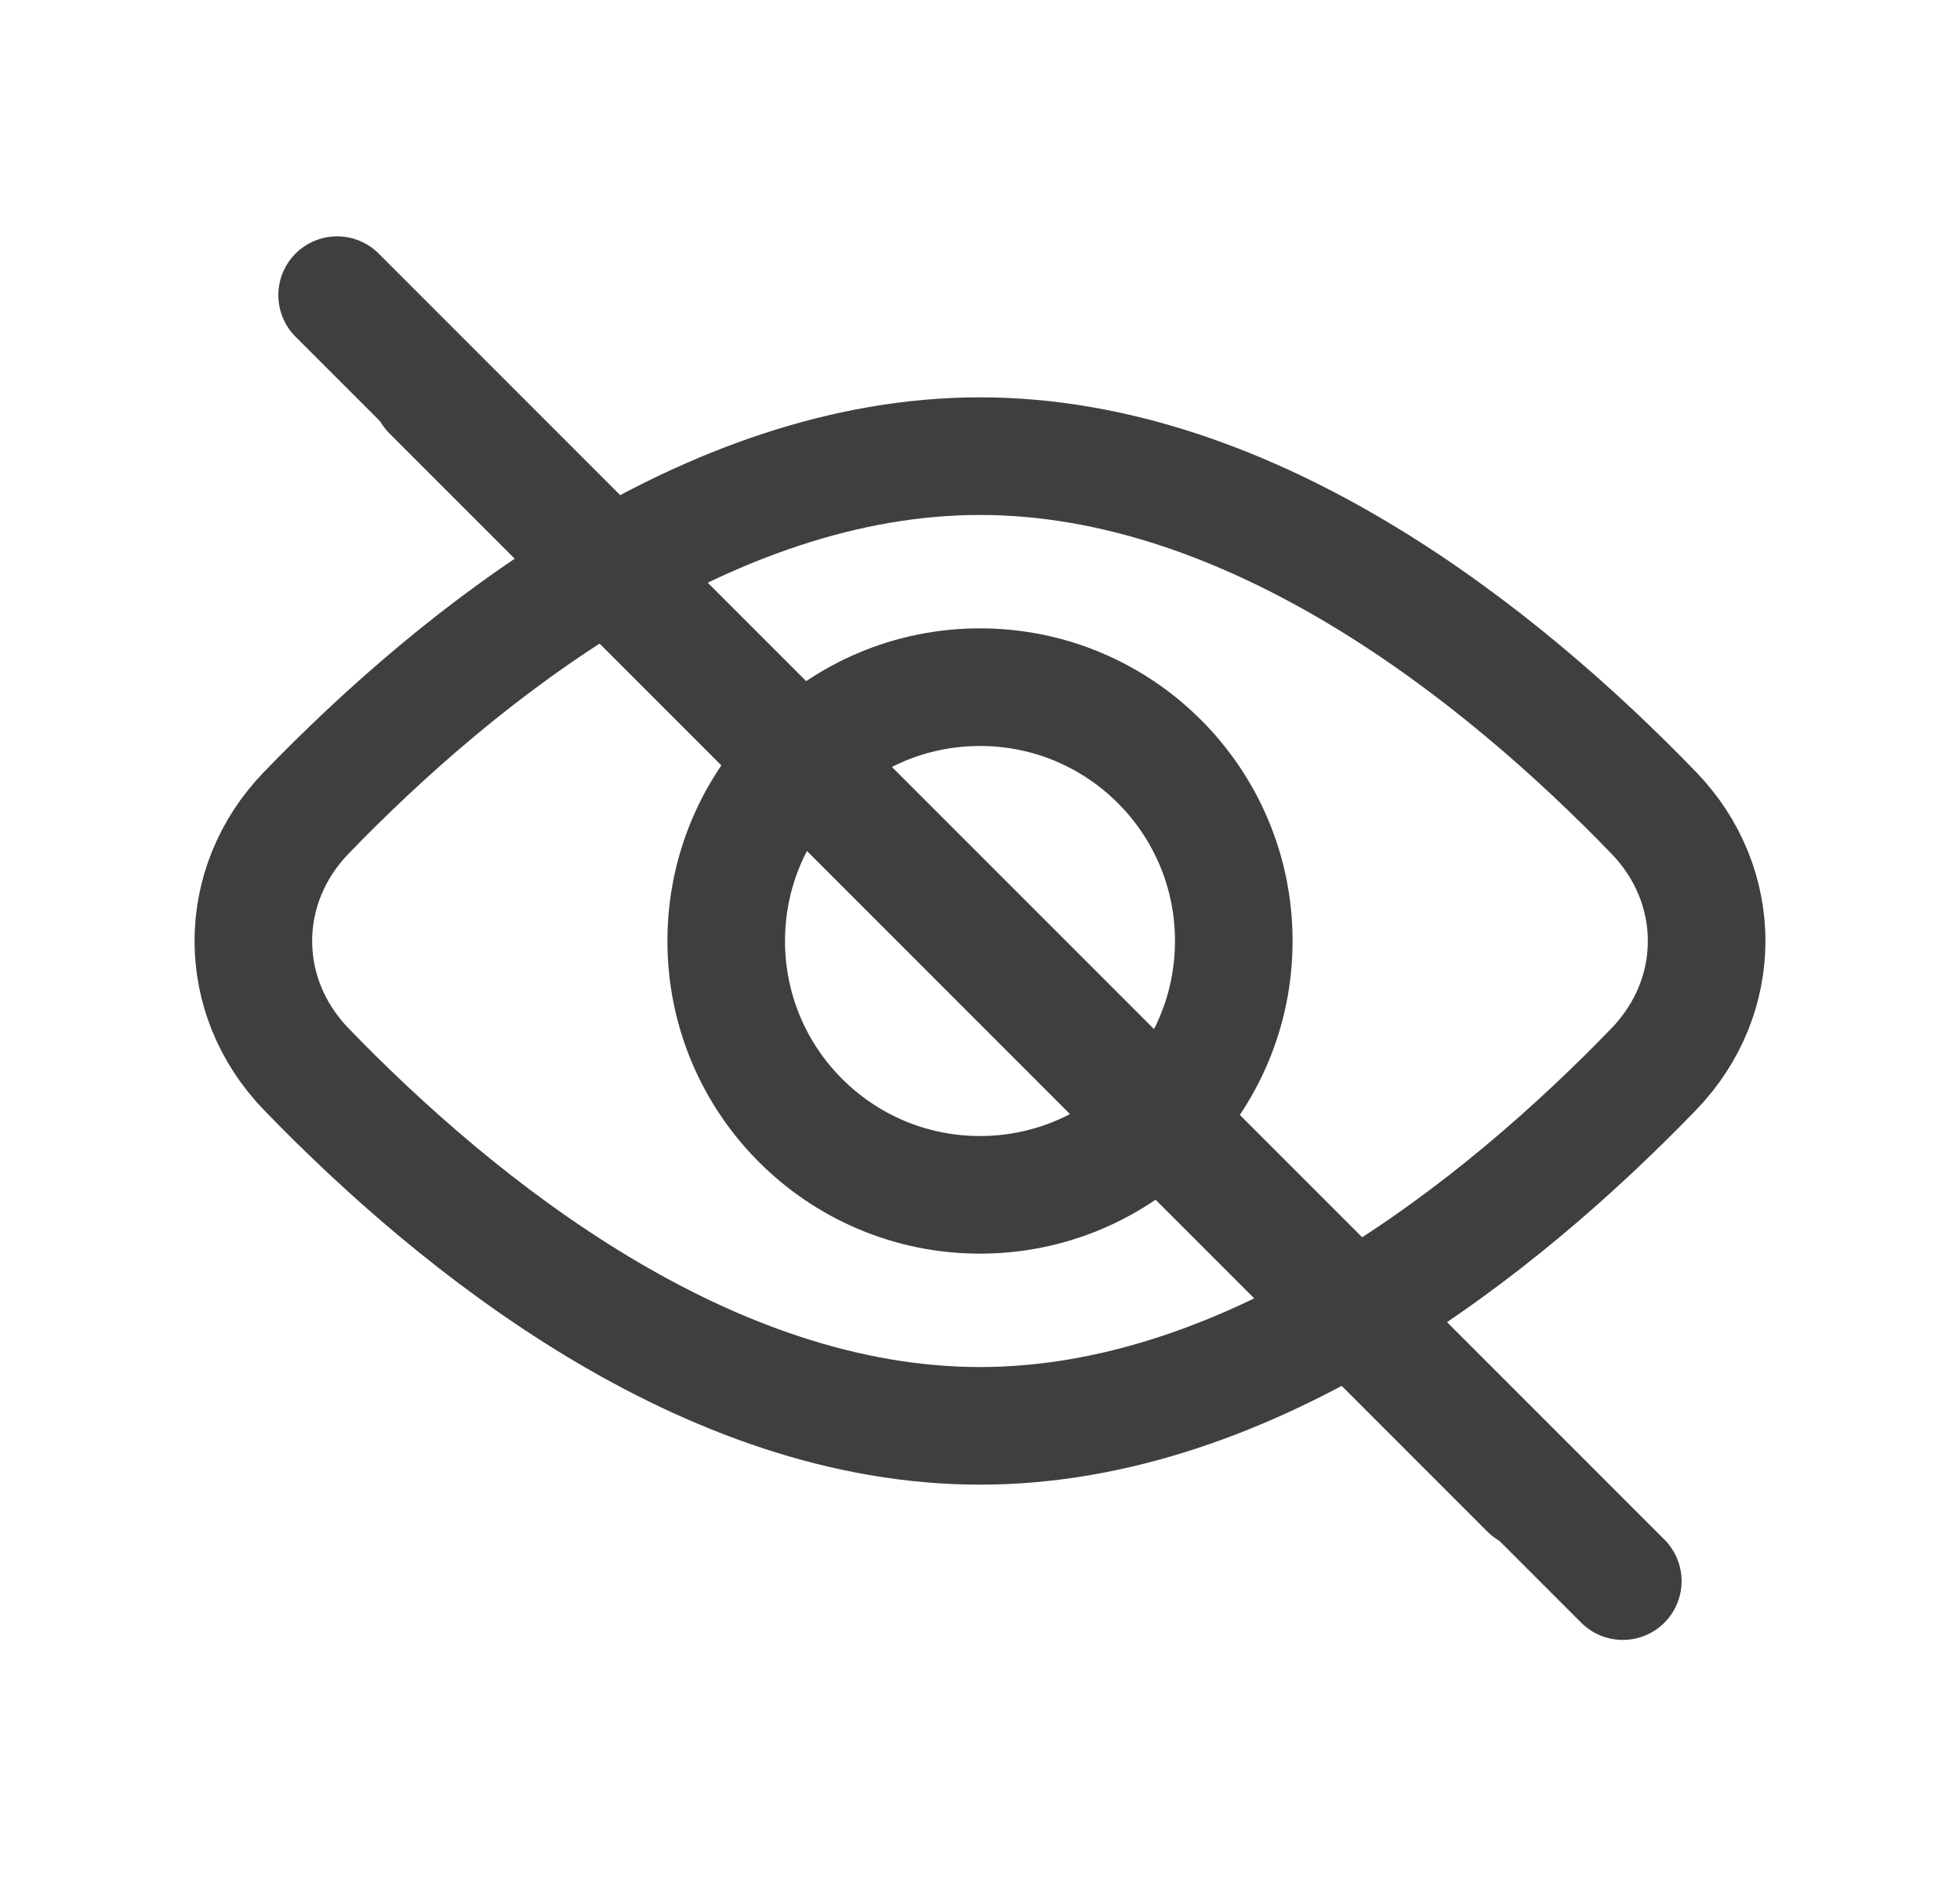<svg width="25" height="24" viewBox="0 0 25 24" fill="none" xmlns="http://www.w3.org/2000/svg">
    <g opacity="0.9">
        <path fill-rule="evenodd" clip-rule="evenodd"
              d="M4.97 4.47C5.263 4.177 5.737 4.177 6.03 4.47L20.03 18.47C20.323 18.763 20.323 19.237 20.03 19.53C19.737 19.823 19.263 19.823 18.97 19.53L4.97 5.53C4.677 5.237 4.677 4.763 4.97 4.47Z"
              fill="#2a2a2a"/>
        <path d="M4.3 3.764L20.699 20.163" stroke="#2a2a2a" stroke-width="1.5"
              stroke-linecap="round"/>
        <circle cx="12.5" cy="12" r="3.237" stroke="#2a2a2a" stroke-width="1.5"/>
        <path
                d="M21.095 13.633C19.146 15.65 15.98 18.183 12.5 18.183C9.02 18.183 5.854 15.65 3.905 13.633C3.007 12.703 3.007 11.297 3.905 10.367C5.854 8.35 9.02 5.817 12.5 5.817C15.98 5.817 19.146 8.35 21.095 10.367C21.993 11.297 21.993 12.703 21.095 13.633Z"
                stroke="#2a2a2a" stroke-width="1.5"/>
    </g>
</svg>